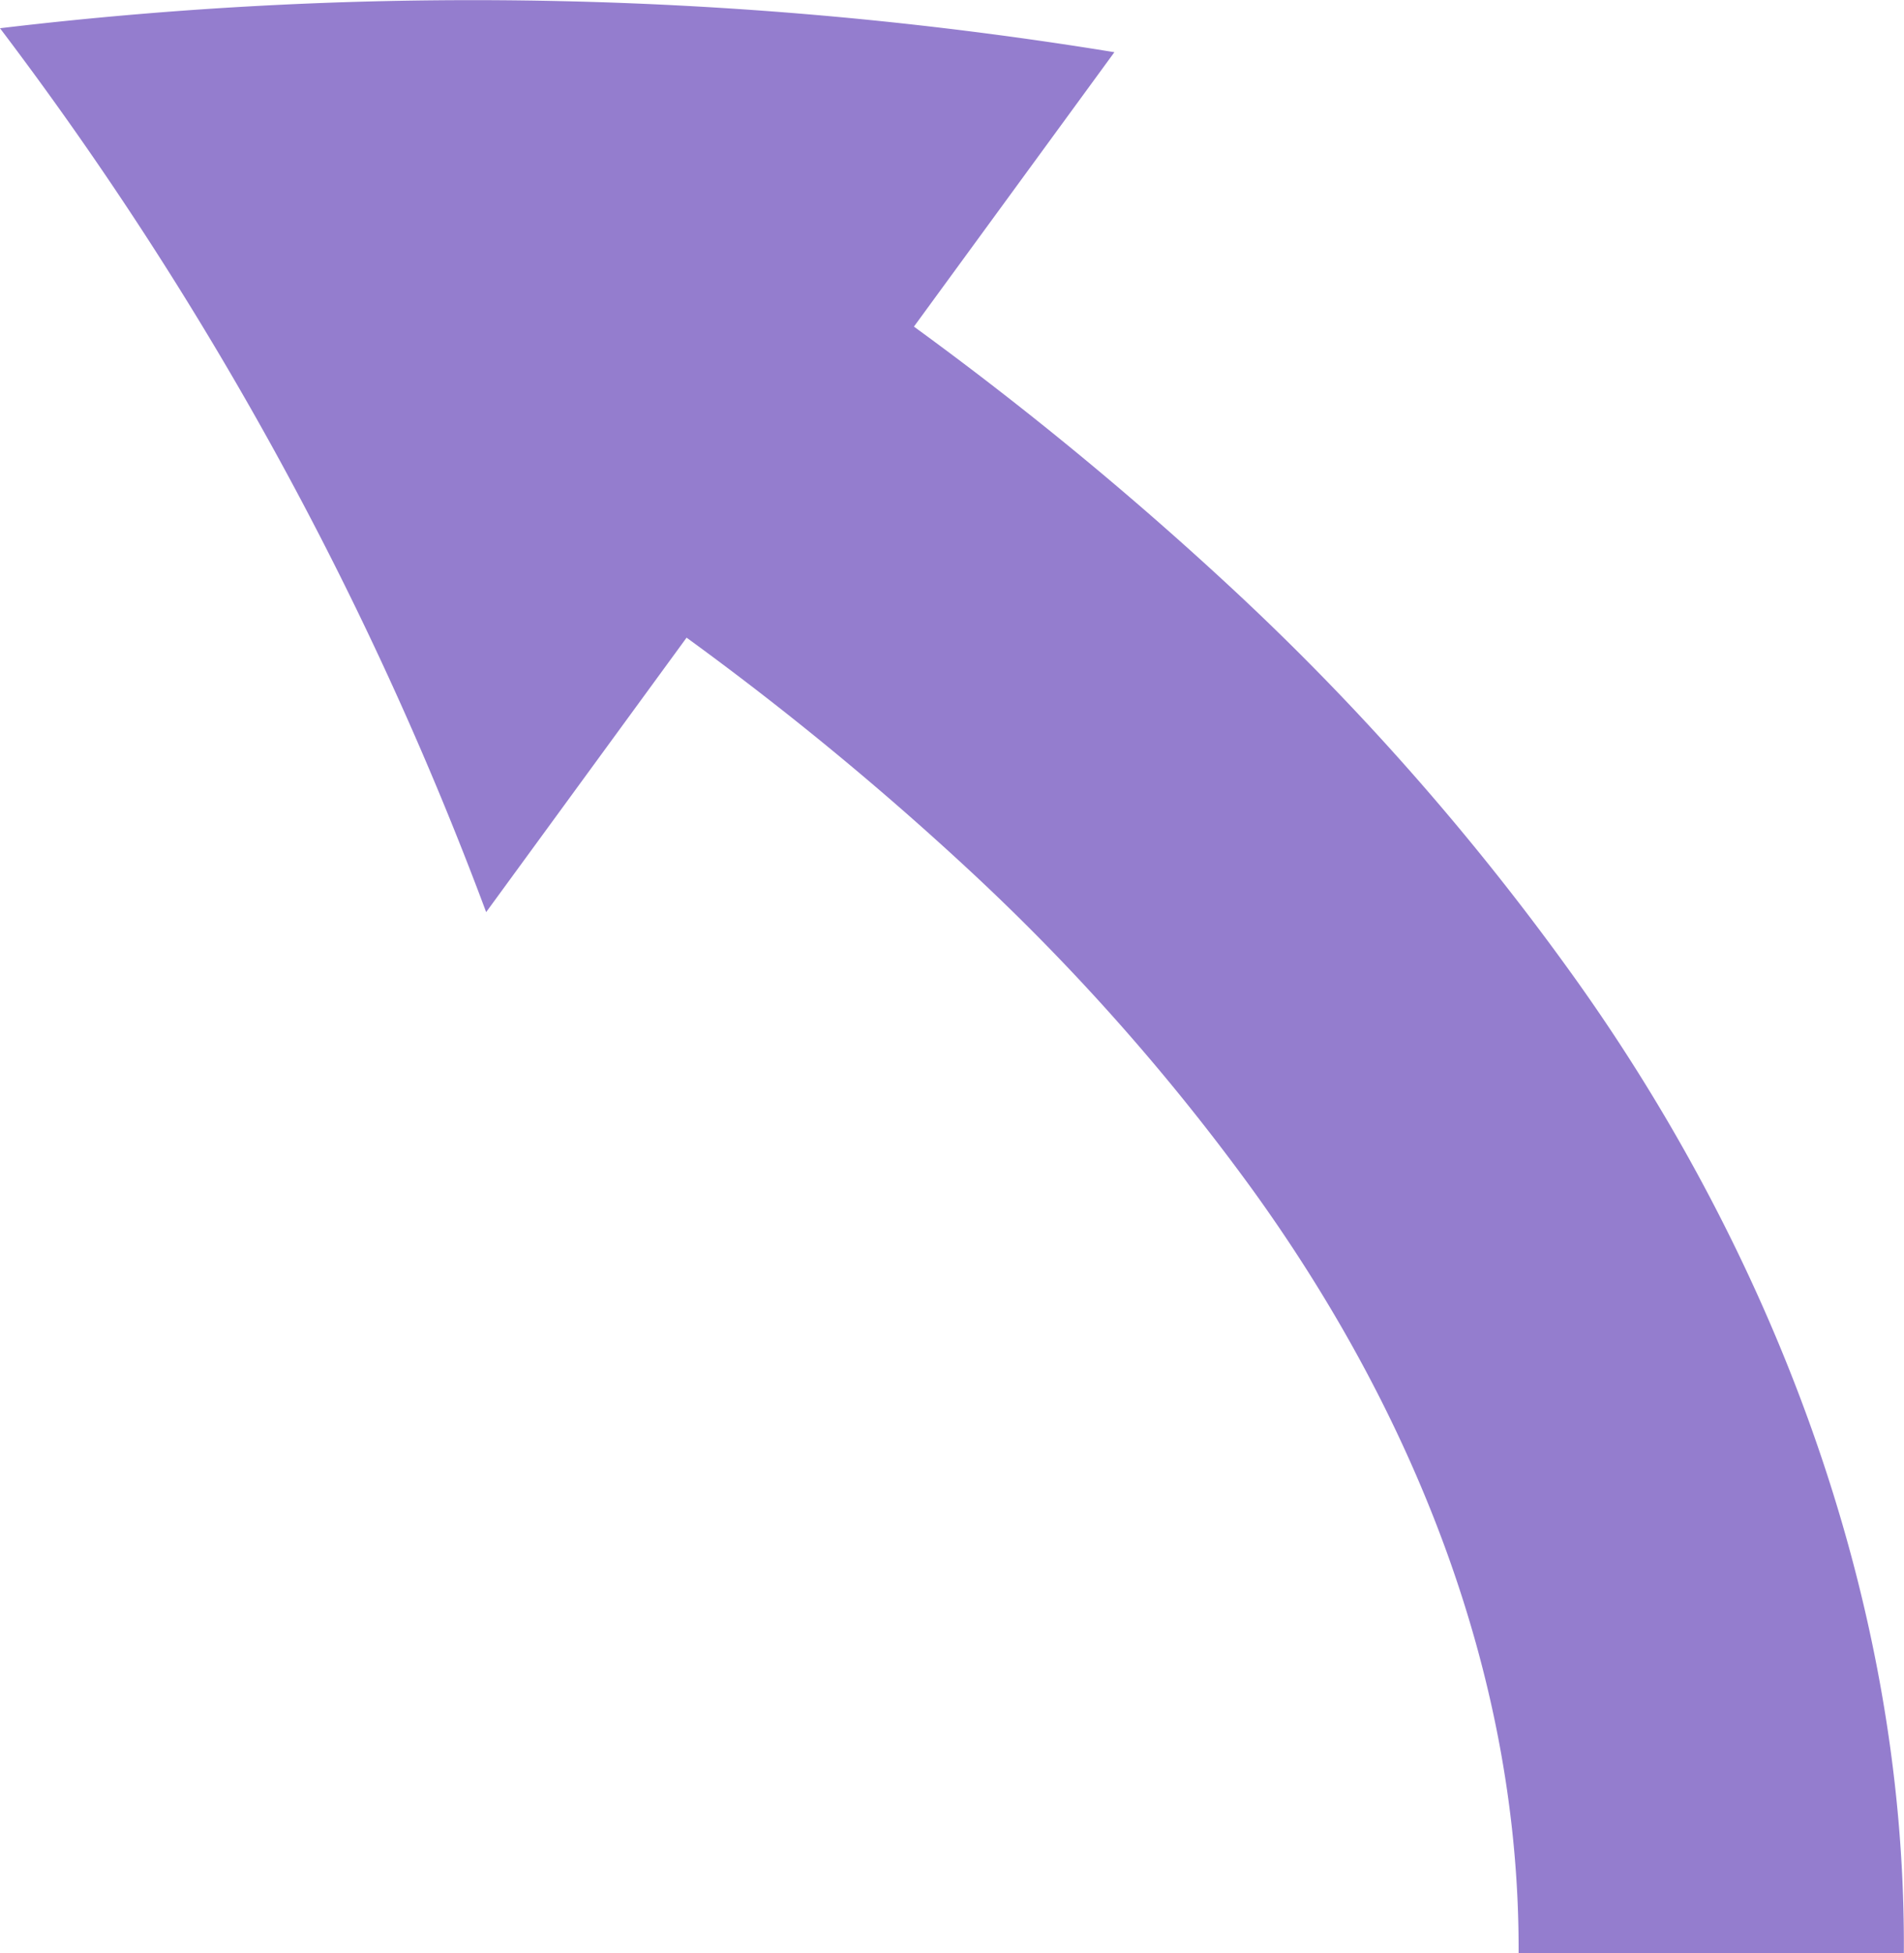 <svg xmlns="http://www.w3.org/2000/svg" width="47.679" height="48.906" viewBox="0 0 47.679 48.906">
  <g id="Group_46651" data-name="Group 46651" transform="translate(-1211.6 -527.415)">
    <path id="Path_58159" data-name="Path 58159" d="M1171.929,617.731c.032-6.739-2.489-13.311-6.616-19.053a54.786,54.786,0,0,0-7.139-8.064,76.876,76.876,0,0,0-7.08-5.823l-5.019,6.872a86.921,86.921,0,0,0-12.174-22.131,99.8,99.8,0,0,1,27.906.6l-5.02,6.871a86.7,86.7,0,0,1,7.98,6.57,64.465,64.465,0,0,1,8.4,9.506c5.006,6.914,8.472,15.64,8.409,24.659Z" transform="translate(77.699 -41.41)" fill="#947dce"/>
  </g>
</svg>
